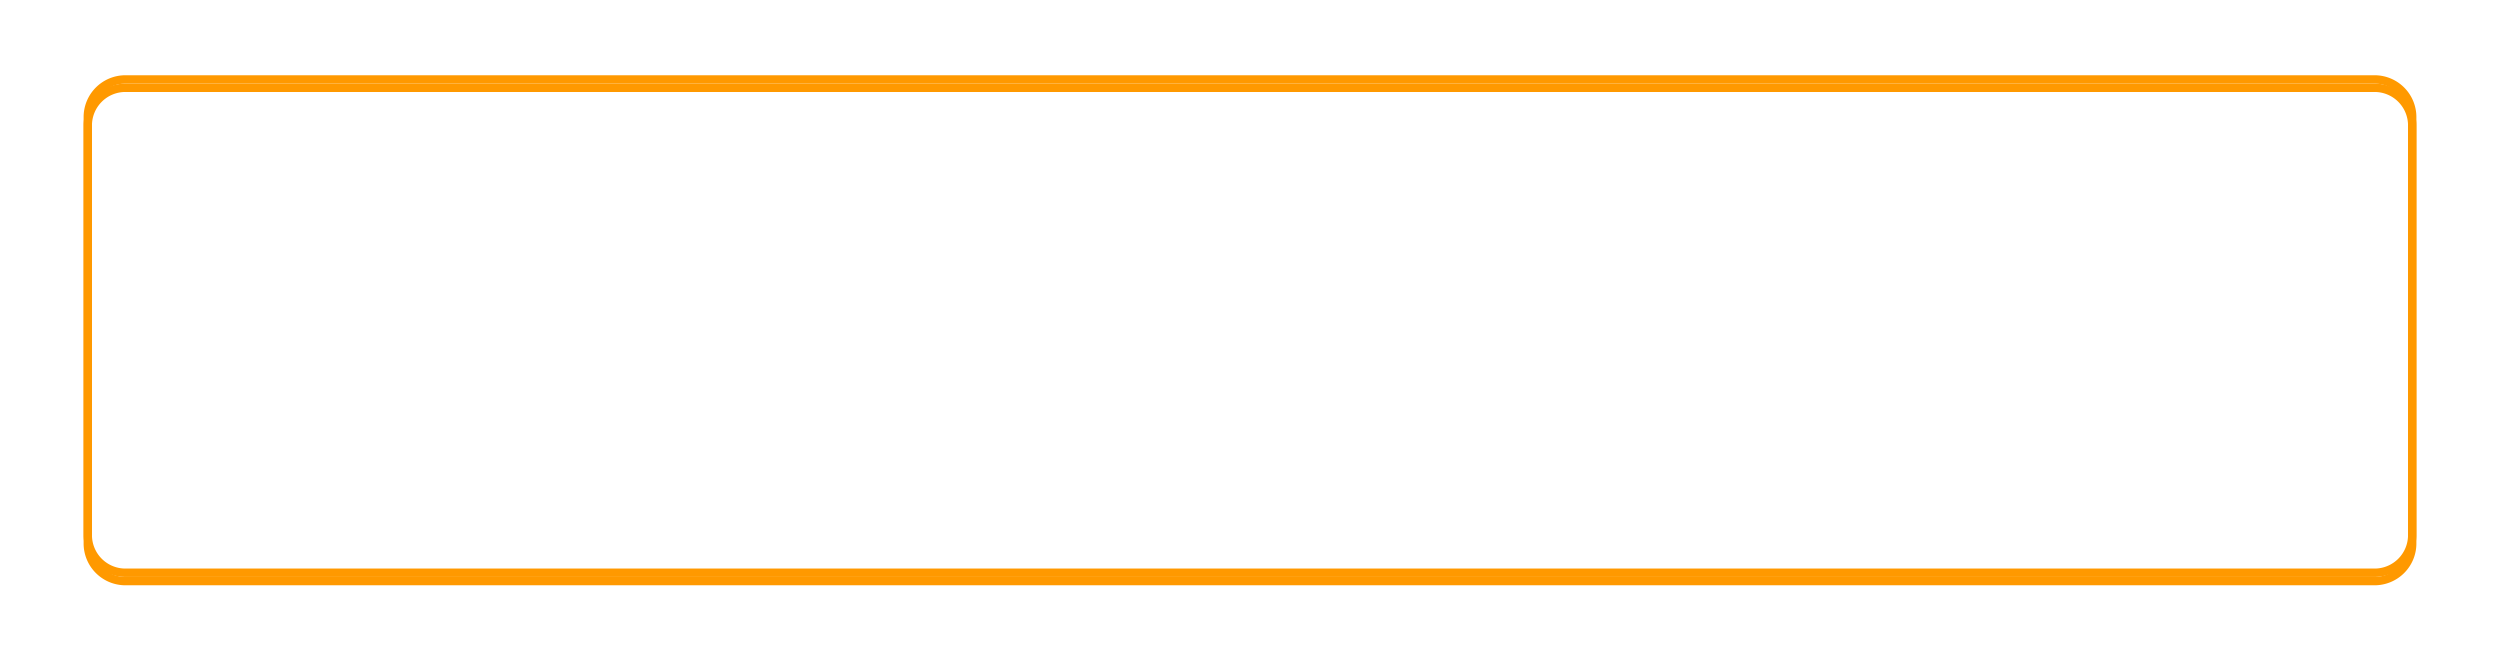﻿<?xml version="1.0" encoding="utf-8"?>
<svg version="1.1" xmlns:xlink="http://www.w3.org/1999/xlink" width="299px" height="80px" xmlns="http://www.w3.org/2000/svg">
  <defs>
    <filter x="116px" y="818px" width="299px" height="80px" filterUnits="userSpaceOnUse" id="filter245">
      <feOffset dx="0" dy="1" in="SourceAlpha" result="shadowOffsetInner" />
      <feGaussianBlur stdDeviation="5" in="shadowOffsetInner" result="shadowGaussian" />
      <feComposite in2="shadowGaussian" operator="atop" in="SourceAlpha" result="shadowComposite" />
      <feColorMatrix type="matrix" values="0 0 0 0 0.788  0 0 0 0 0.788  0 0 0 0 0.788  0 0 0 0.349 0  " in="shadowComposite" />
    </filter>
    <g id="widget246">
      <path d="M 126.5 832  A 4.5 4.5 0 0 1 131 827.5 L 400 827.5  A 4.5 4.5 0 0 1 404.5 832 L 404.5 882  A 4.5 4.5 0 0 1 400 886.5 L 131 886.5  A 4.5 4.5 0 0 1 126.5 882 L 126.5 832  Z " fill-rule="nonzero" fill="#ffffff" stroke="none" fill-opacity="0" />
      <path d="M 126.5 832  A 4.5 4.5 0 0 1 131 827.5 L 400 827.5  A 4.5 4.5 0 0 1 404.5 832 L 404.5 882  A 4.5 4.5 0 0 1 400 886.5 L 131 886.5  A 4.5 4.5 0 0 1 126.5 882 L 126.5 832  Z " stroke-width="1" stroke="#ff9900" fill="none" />
    </g>
  </defs>
  <g transform="matrix(1 0 0 1 -116 -818 )">
    <use xlink:href="#widget246" filter="url(#filter245)" />
    <use xlink:href="#widget246" />
  </g>
</svg>